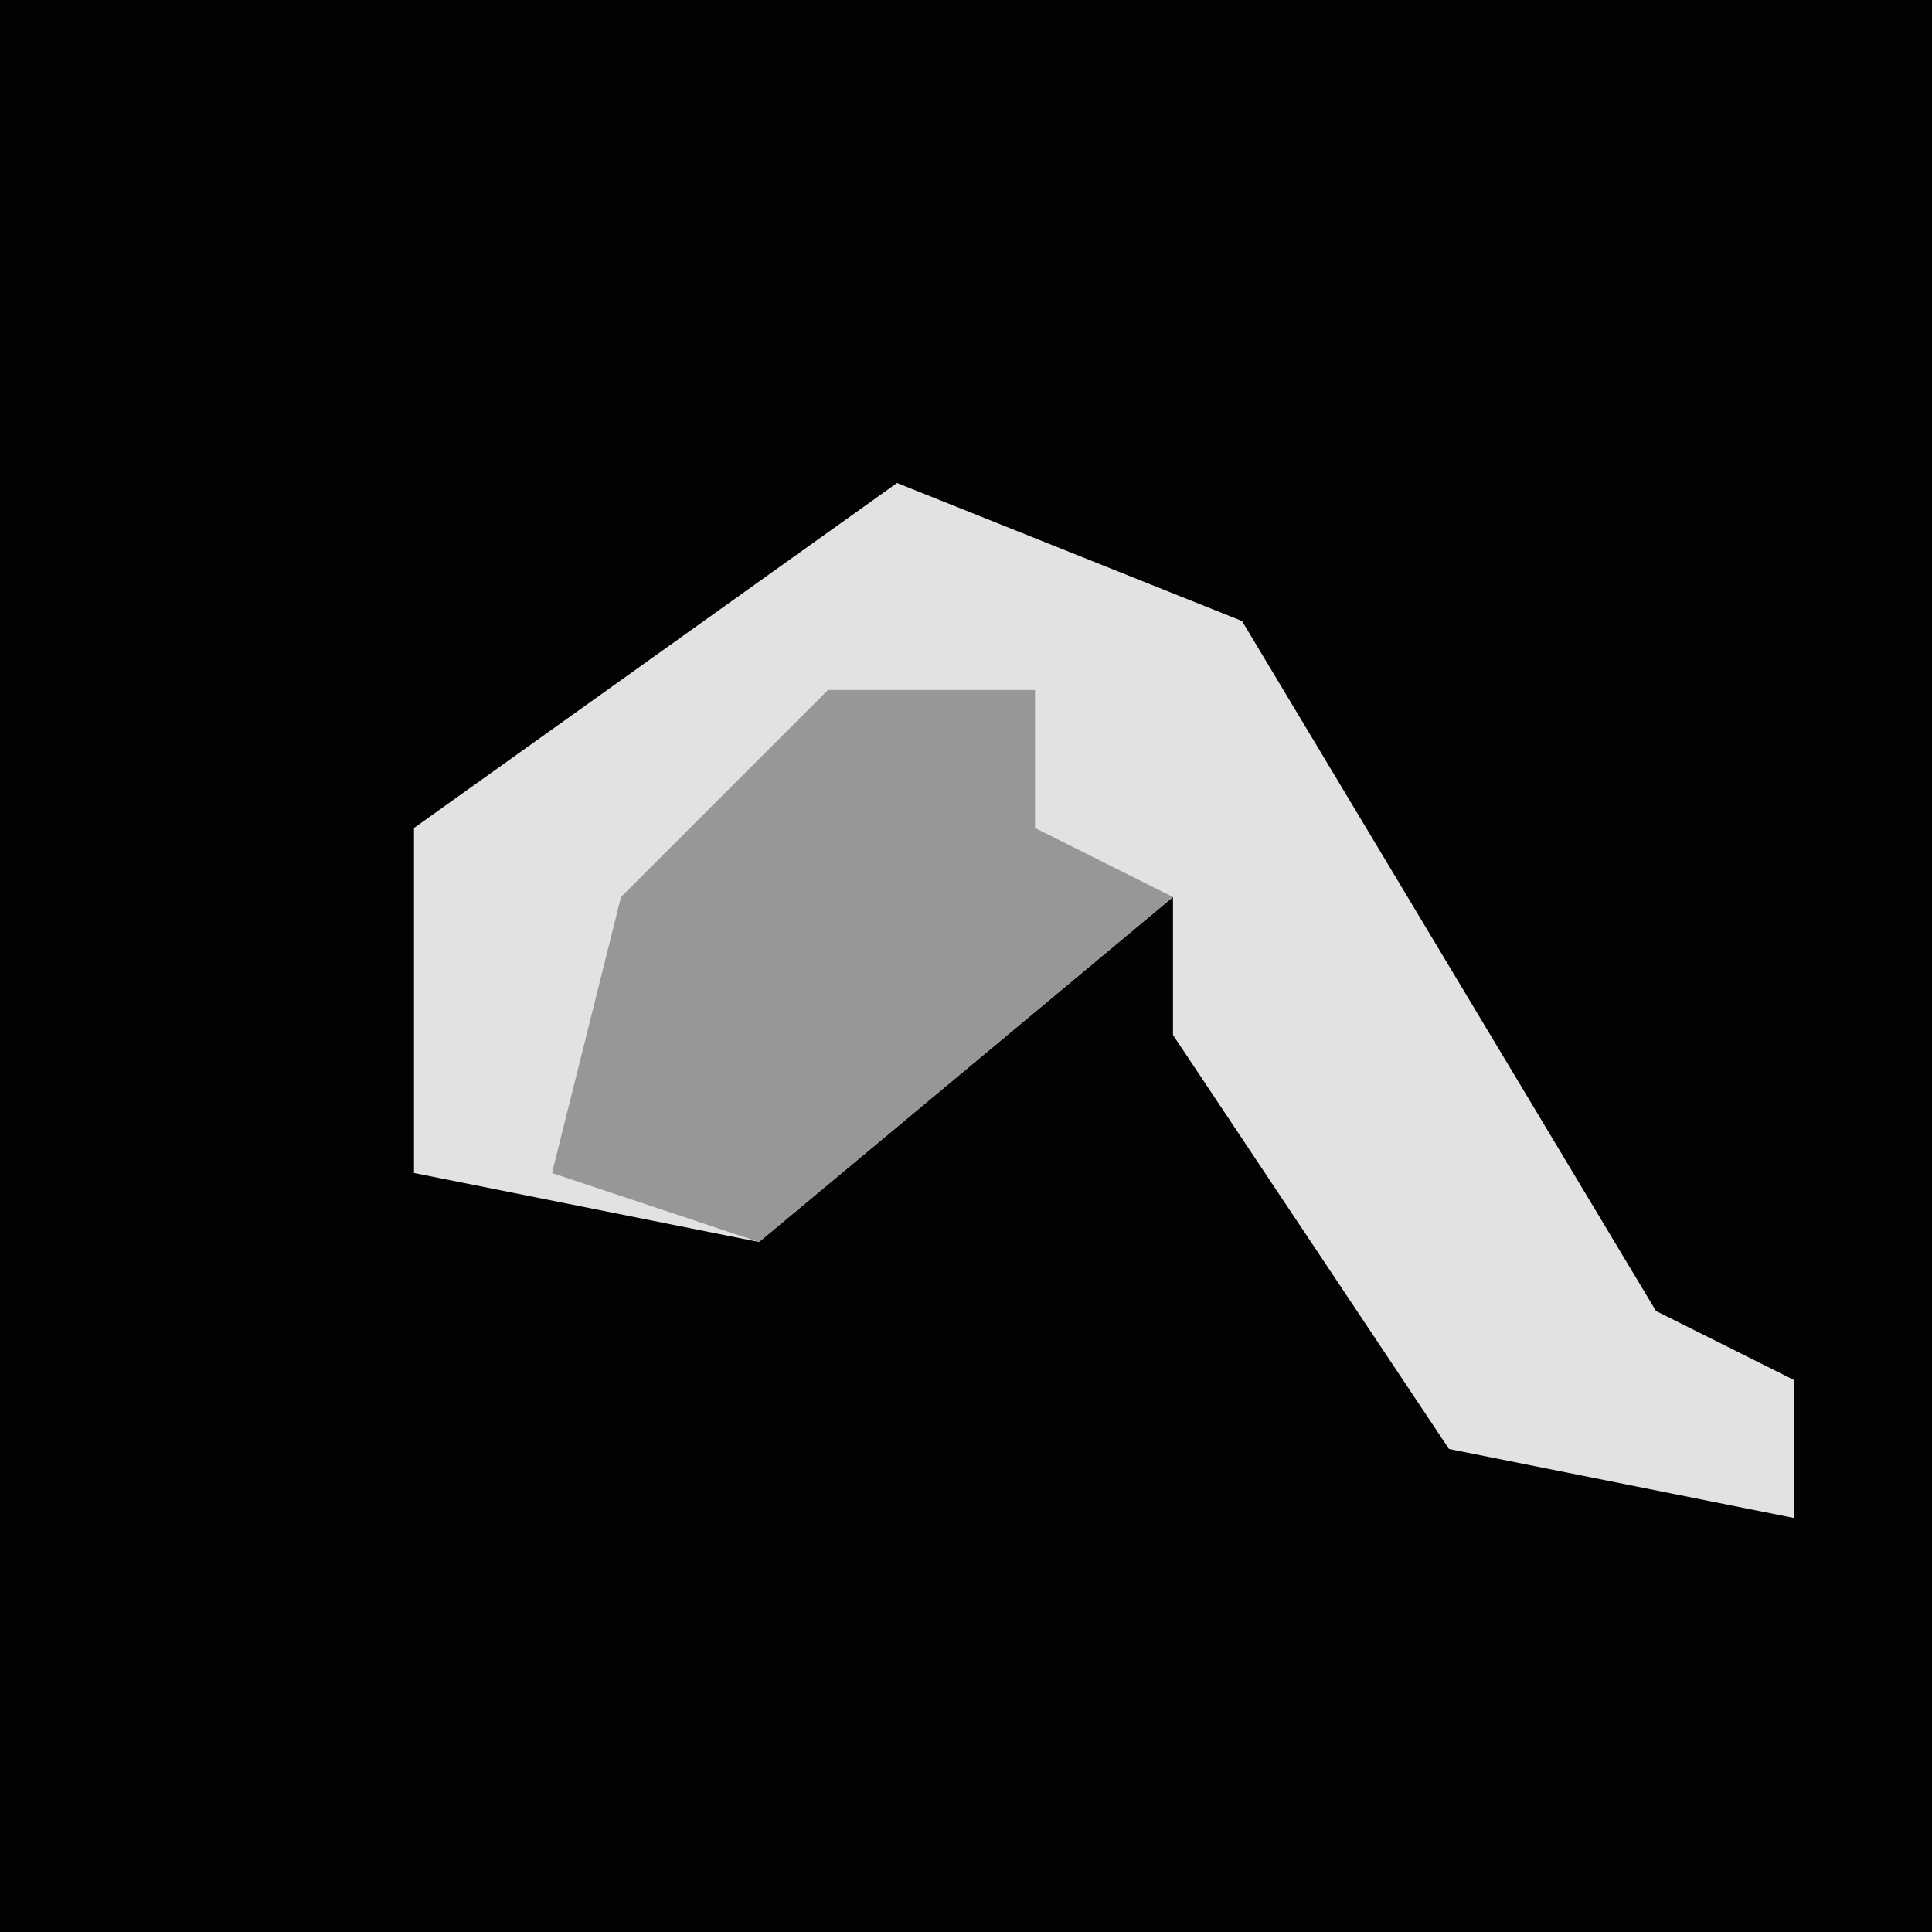 <?xml version="1.0" encoding="UTF-8"?>
<svg version="1.1" xmlns="http://www.w3.org/2000/svg" width="28" height="28">
<path d="M0,0 L28,0 L28,28 L0,28 Z " fill="#020202" transform="translate(0,0)"/>
<path d="M0,0 L5,2 L11,12 L13,13 L13,15 L8,14 L4,8 L4,6 L-2,11 L-7,10 L-7,5 Z " fill="#E2E2E2" transform="translate(13,7)"/>
<path d="M0,0 L3,0 L3,2 L5,3 L-1,8 L-4,7 L-3,3 Z " fill="#979797" transform="translate(12,10)"/>
</svg>
